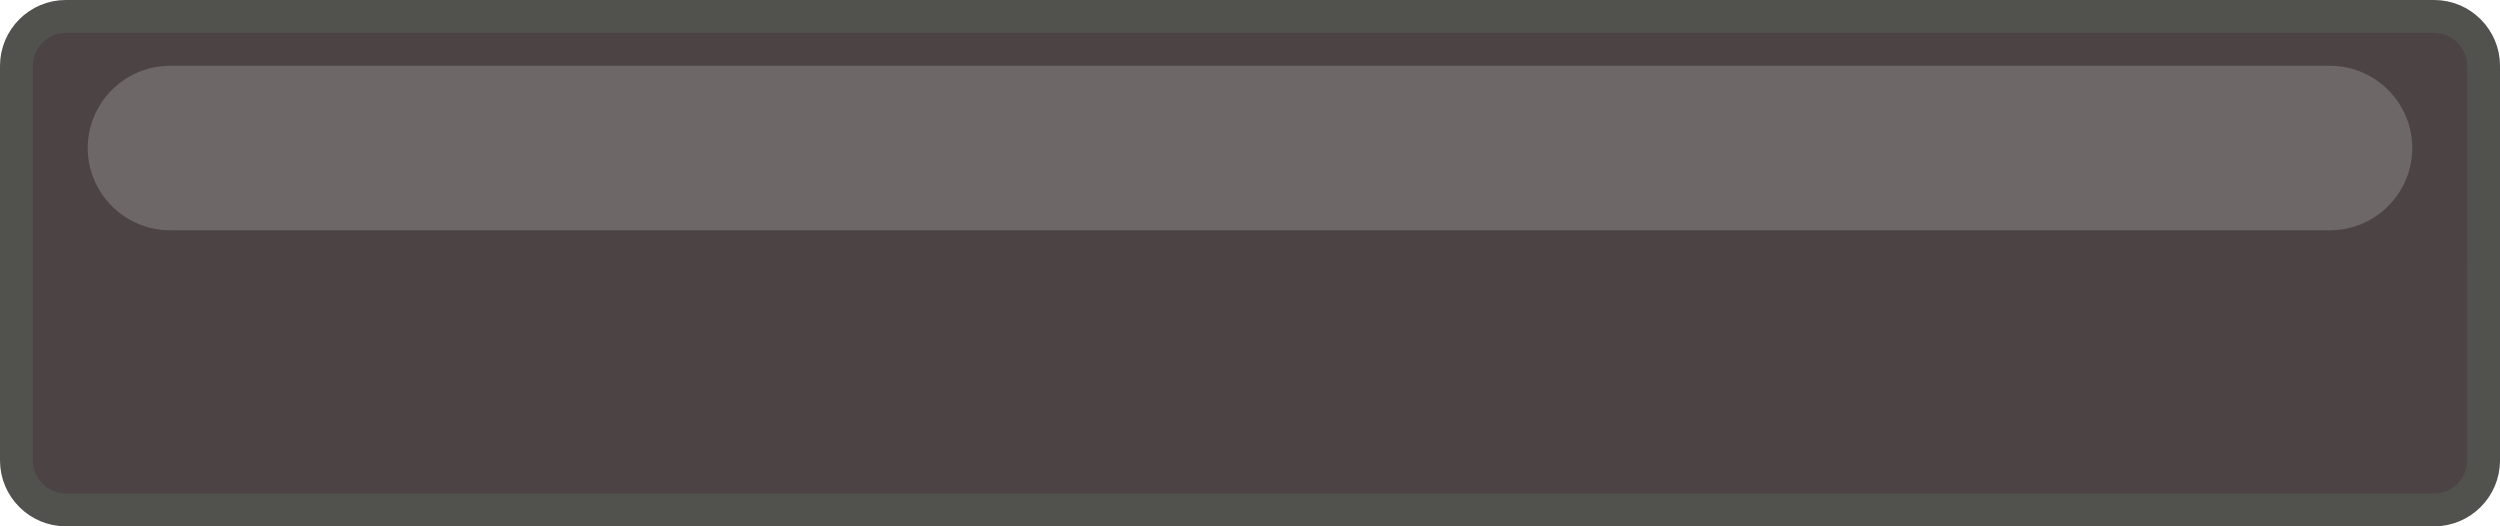 <?xml version="1.0" encoding="iso-8859-1"?>
<!-- Generator: Adobe Illustrator 17.0.0, SVG Export Plug-In . SVG Version: 6.00 Build 0)  -->
<!DOCTYPE svg PUBLIC "-//W3C//DTD SVG 1.1//EN" "http://www.w3.org/Graphics/SVG/1.1/DTD/svg11.dtd">
<svg version="1.1" xmlns="http://www.w3.org/2000/svg" xmlns:xlink="http://www.w3.org/1999/xlink" x="0px" y="0px" width="152px"
	 height="32px" viewBox="0 0 152 32" style="enable-background:new 0 0 152 32;" xml:space="preserve">
<g id="MISC_x5F_UI_x5F_BUTTON_x5F_SLENDER_x5F_Black">
	<g>
		<g>
			<path style="fill:#4C4444;" d="M151,28c0,1.65-1.35,3-3,3H4c-1.65,0-3-1.35-3-3V4c0-1.65,1.35-3,3-3h144c1.65,0,3,1.35,3,3V28z"
				/>
		</g>
		<g>
			<path style="fill:none;stroke:#51514E;stroke-width:2;stroke-miterlimit:10;" d="M151,28c0,1.65-1.35,3-3,3H4c-1.65,0-3-1.35-3-3
				V4c0-1.65,1.35-3,3-3h144c1.65,0,3,1.35,3,3V28z"/>
		</g>
		<g>
			<path style="fill:#6D6767;" d="M146.667,9c0,2.75-2.25,5-5,5H10.333c-2.75,0-5-2.25-5-5v0c0-2.75,2.25-5,5-5h131.333
				C144.417,4,146.667,6.25,146.667,9L146.667,9z"/>
		</g>
	</g>
</g>
<g id="Layer_1">
</g>
</svg>

